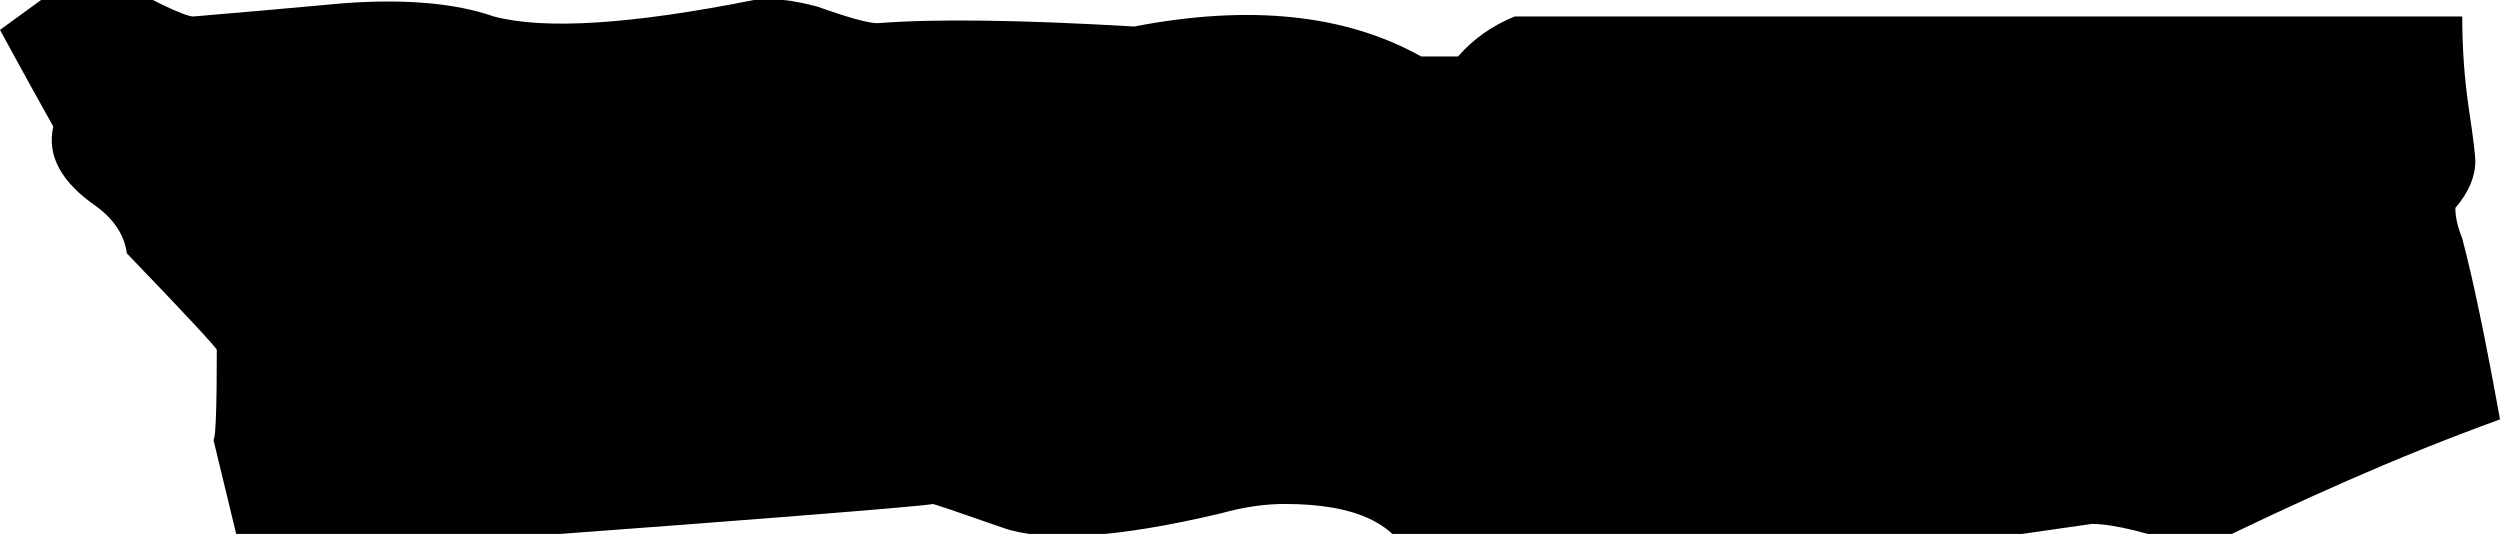 <?xml version="1.0" encoding="utf-8"?>
<!-- Generator: Adobe Illustrator 16.0.0, SVG Export Plug-In . SVG Version: 6.00 Build 0)  -->
<!DOCTYPE svg PUBLIC "-//W3C//DTD SVG 1.1//EN" "http://www.w3.org/Graphics/SVG/1.1/DTD/svg11.dtd">
<svg version="1.1" id="Layer_1" xmlns="http://www.w3.org/2000/svg" xmlns:xlink="http://www.w3.org/1999/xlink" x="0px" y="0px"
	 width="28.678px" height="6.125px" viewBox="0 0 28.678 6.125" enable-background="new 0 0 28.678 6.125" xml:space="preserve">
<g>
	<path d="M23.996,6.01c0.252,0,0.66,0.102,1.223,0.301c1.125-0.553,2.281-1.074,3.459-1.5c-0.166-0.92-0.313-1.626-0.434-2.078
		c-0.052-0.129-0.078-0.244-0.078-0.348c0.154-0.18,0.229-0.358,0.229-0.539c0-0.051-0.021-0.248-0.074-0.596
		c-0.052-0.348-0.076-0.699-0.076-1.061H17.375c-0.256,0.104-0.474,0.257-0.65,0.459h-0.422c-0.866-0.484-1.965-0.6-3.292-0.344
		c-1.3-0.076-2.282-0.09-2.946-0.038c-0.103,0-0.332-0.063-0.688-0.19C9.096,0,8.854-0.026,8.649,0
		C7.246,0.279,6.252,0.344,5.665,0.189C5.23,0.037,4.655-0.015,3.942,0.037C3.38,0.088,2.806,0.14,2.219,0.189
		c-0.103,0-0.472-0.178-1.109-0.535l-0.152,0.19L0.842-0.27L0,0.343c0.278,0.512,0.484,0.88,0.611,1.108
		C0.536,1.785,0.7,2.09,1.11,2.371c0.204,0.152,0.318,0.332,0.345,0.535c0.688,0.715,1.032,1.086,1.032,1.109
		c0,0.666-0.013,1.01-0.038,1.033c0.112,0.463,0.2,0.824,0.267,1.104h1.806c0.329,0,0.628,0.045,0.911,0.111
		c0.001-0.021,0.004-0.051,0.004-0.064c3.774-0.279,5.523-0.422,5.243-0.422c0.025,0,0.294,0.092,0.804,0.27
		c0.484,0.179,1.326,0.125,2.525-0.159c0.256-0.072,0.498-0.107,0.728-0.107c0.817,0,1.303,0.229,1.454,0.689h4.172
		c0.256,0,0.935-0.076,2.028-0.23L23.996,6.01z"/>
</g>
</svg>
